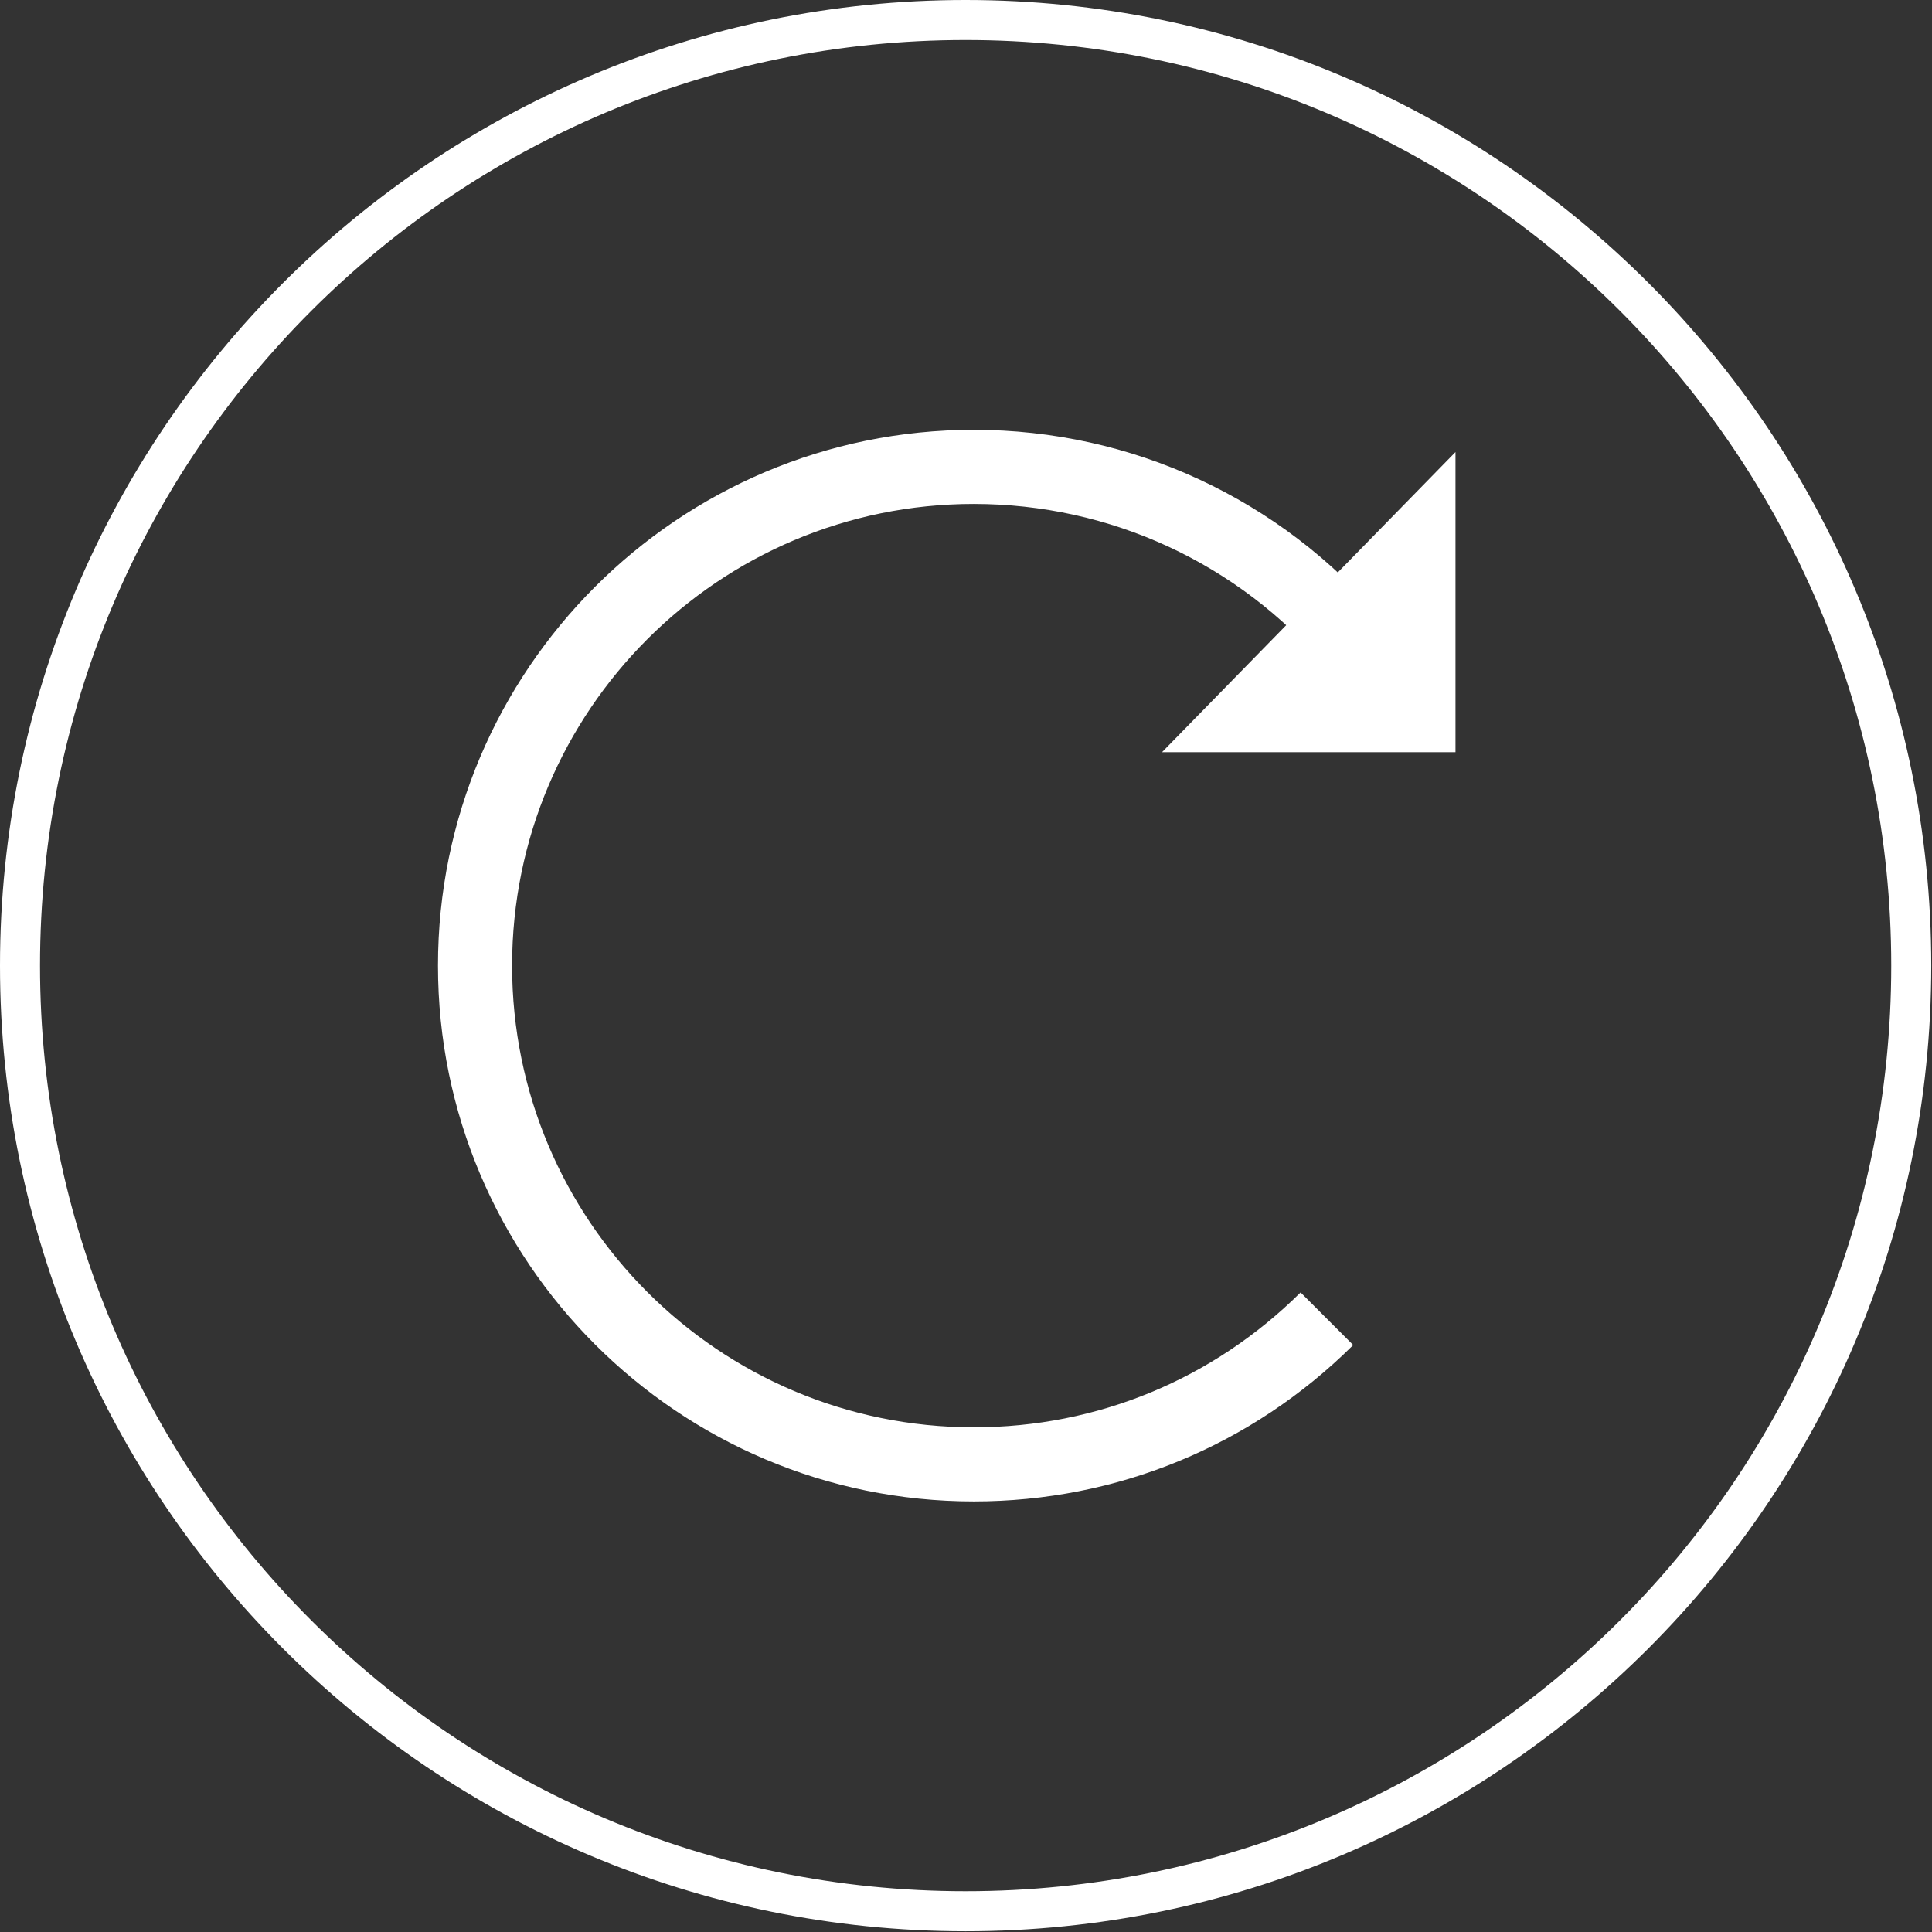 <?xml version="1.0" encoding="utf-8"?>
<!-- Generator: Adobe Illustrator 26.0.3, SVG Export Plug-In . SVG Version: 6.00 Build 0)  -->
<svg version="1.1" id="Calque_1" xmlns="http://www.w3.org/2000/svg" xmlns:xlink="http://www.w3.org/1999/xlink" x="0px" y="0px"
	 viewBox="0 0 260.7 260.7" style="enable-background:new 0 0 260.7 260.7;" xml:space="preserve">
<rect x="0" y="0" width="260.7" height="260.7" fill="#333333" stroke="none"/>
<style type="text/css">
	.st0{fill:#FFFFFF;}
</style>
<g>
	<path class="st0" d="M130.3,0C58.4,0,0,58.4,0,130.3s58.3,130.3,130.3,130.3s130.3-58.4,130.3-130.3S202.3,0,130.3,0z M130.3,255.2
		c-69,0-124.9-55.9-124.9-124.9S61.3,5.4,130.3,5.4s124.9,55.9,124.9,124.9S199.3,255.2,130.3,255.2z"/>
</g>
<g>
	<path class="st0" d="M131.4,202.6c-39.9,0-72.3-32.4-72.3-72.3S91.5,58,131.4,58c21.3,0,41.4,9.3,55.2,25.6L179,90
		c-11.9-14-29.2-22-47.6-22C97,68,69.1,95.9,69.1,130.3c0,34.4,27.9,62.3,62.3,62.3c16.7,0,32.3-6.5,44.1-18.2l7.1,7.1
		C168.9,195.1,150.7,202.6,131.4,202.6z"/>
</g>
<polygon class="st0" points="196.4,61 196.4,101.5 156.8,101.5 "/>
</svg>
